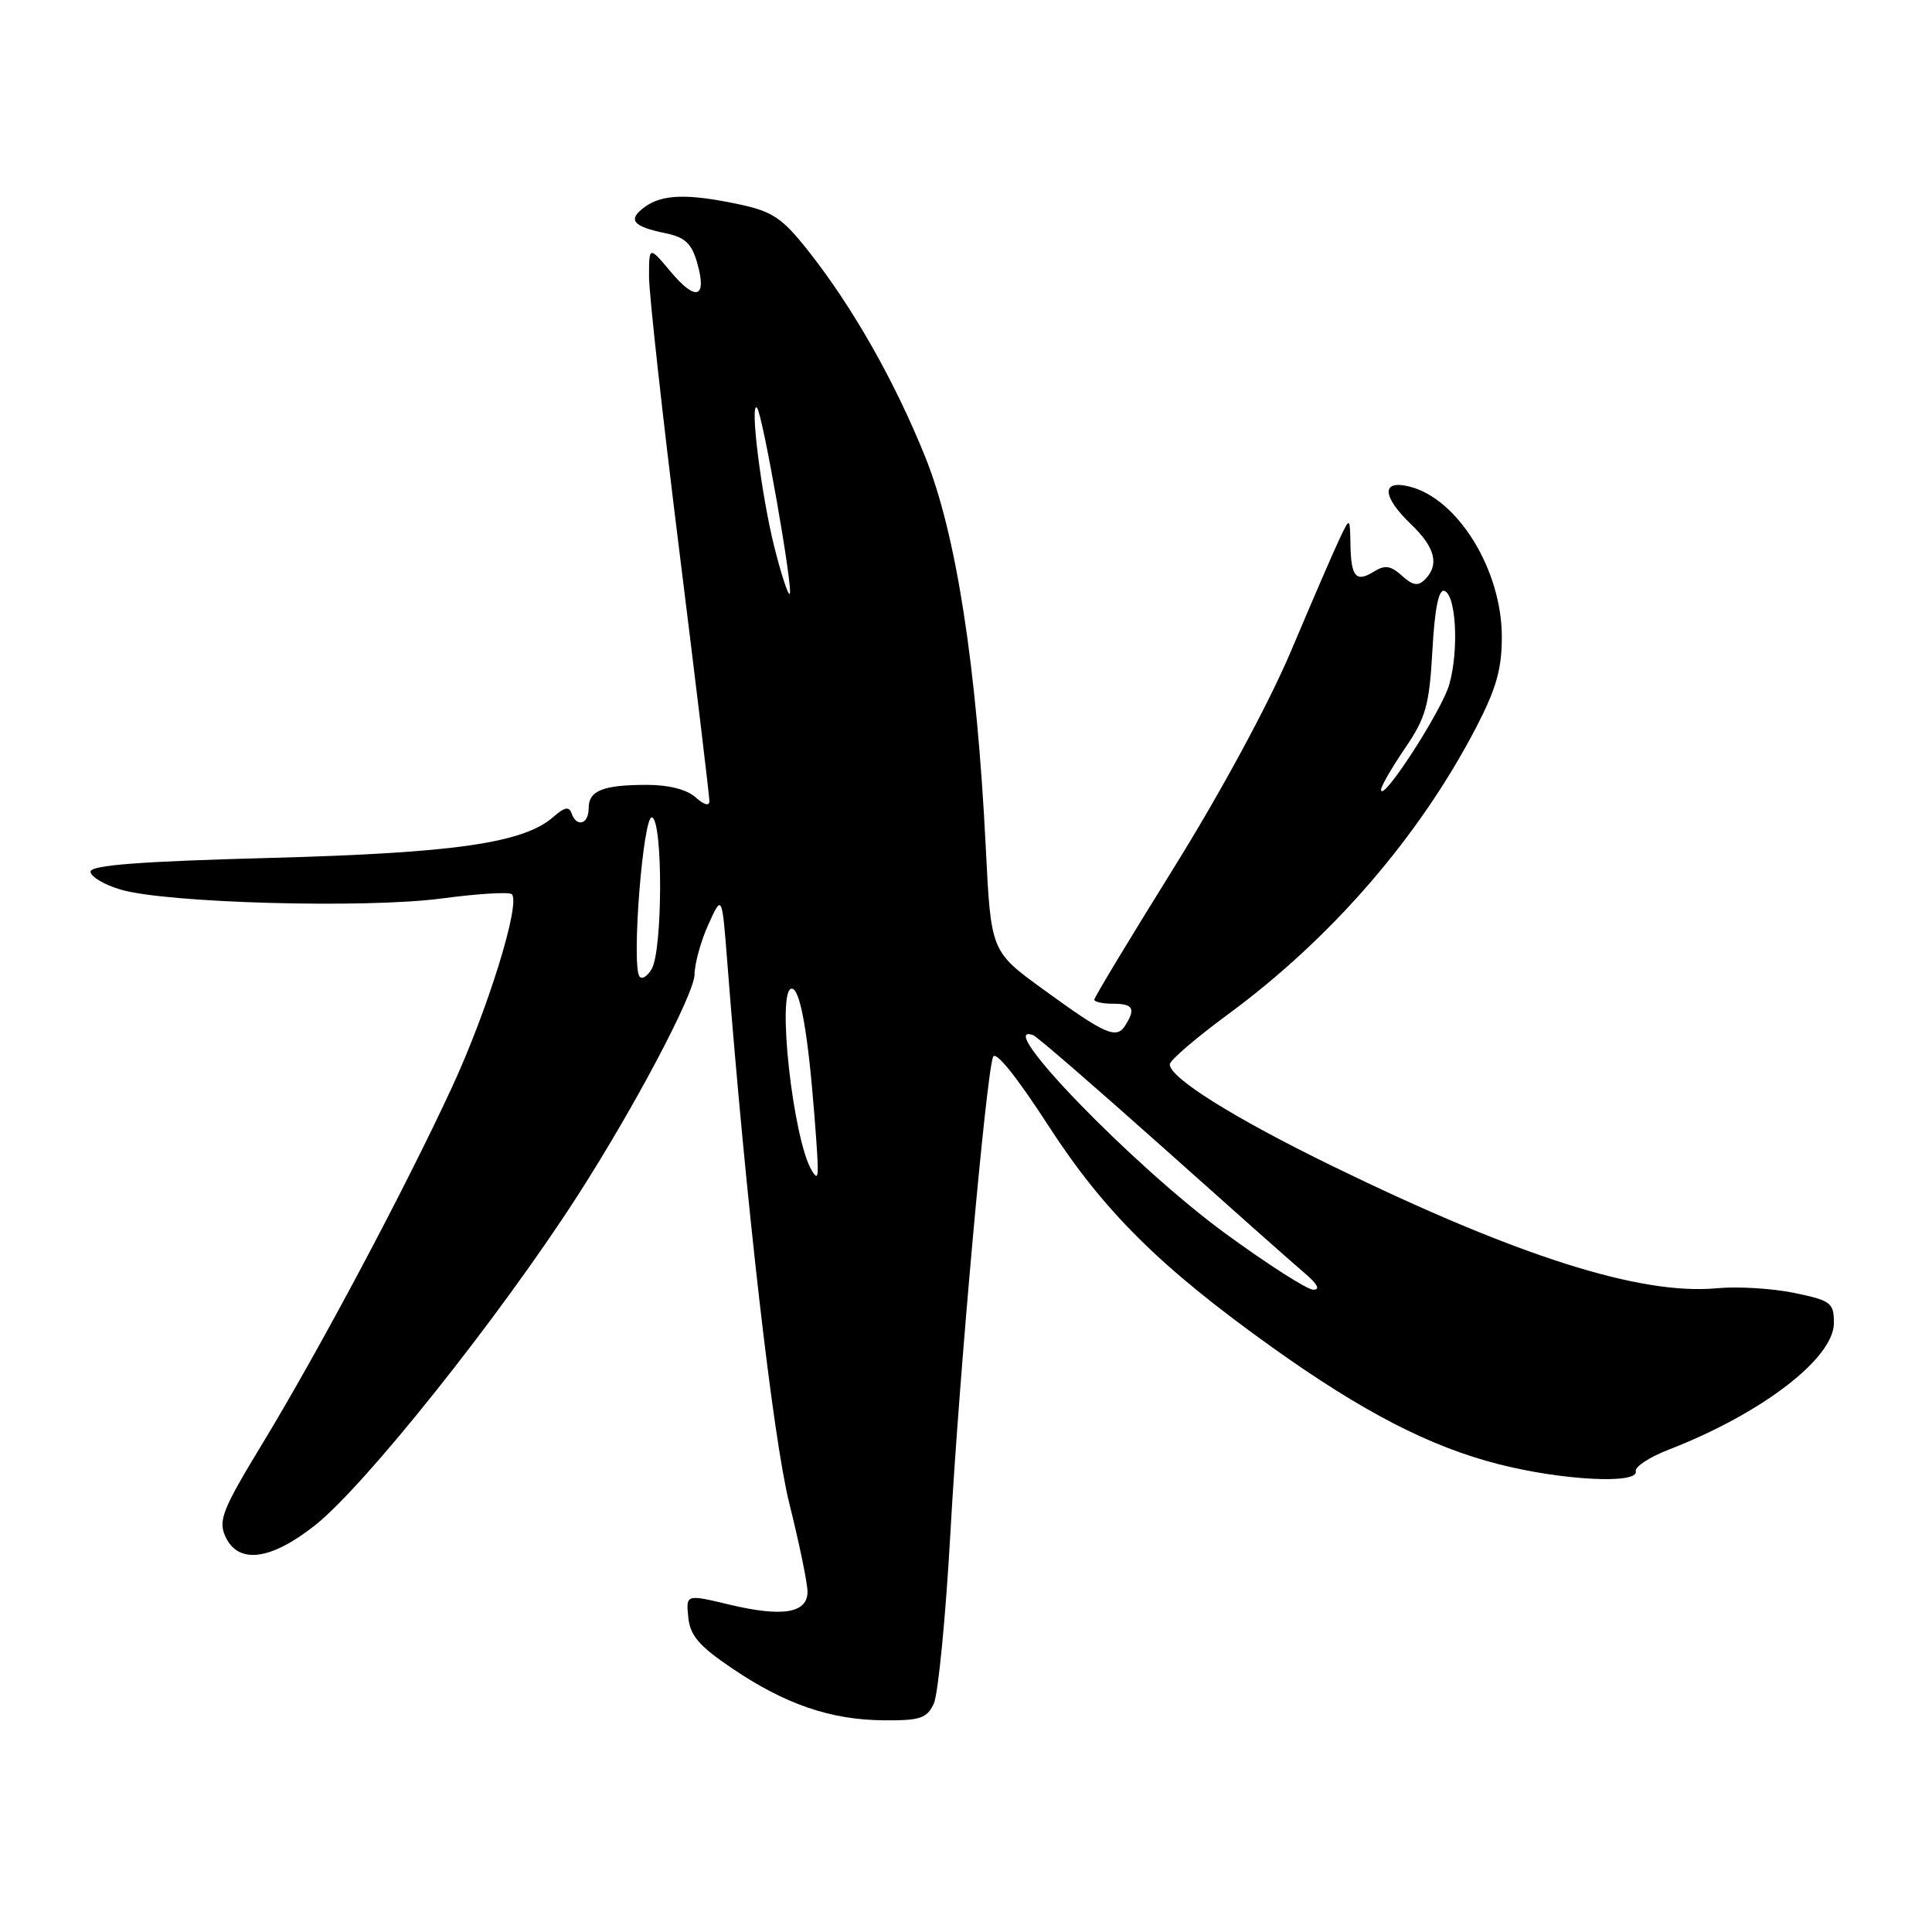<?xml version="1.0" encoding="UTF-8" standalone="no"?>
<!DOCTYPE svg PUBLIC "-//W3C//DTD SVG 1.1//EN" "http://www.w3.org/Graphics/SVG/1.1/DTD/svg11.dtd" >
<svg xmlns="http://www.w3.org/2000/svg" xmlns:xlink="http://www.w3.org/1999/xlink" version="1.1" viewBox="0 0 256 256">
 <g >
 <path fill="currentColor"
d=" M 123.73 225.75 C 124.31 224.51 125.31 214.28 125.94 203.00 C 127.09 182.32 130.64 142.73 131.58 140.05 C 131.90 139.16 134.69 142.63 138.86 149.07 C 146.26 160.52 153.74 167.93 168.59 178.54 C 180.58 187.10 189.47 191.69 198.56 194.01 C 206.99 196.17 217.16 196.69 216.75 194.94 C 216.61 194.35 218.58 193.06 221.13 192.08 C 233.43 187.31 243.00 179.98 243.00 175.31 C 243.00 172.62 242.62 172.33 237.75 171.32 C 234.86 170.72 230.25 170.44 227.50 170.70 C 217.37 171.65 201.07 166.47 176.49 154.48 C 163.47 148.12 155.00 142.83 155.00 141.03 C 155.00 140.51 158.49 137.51 162.75 134.38 C 176.44 124.30 188.01 110.93 195.54 96.50 C 198.25 91.29 199.00 88.68 199.00 84.39 C 199.00 75.53 193.18 66.06 186.75 64.47 C 183.00 63.53 183.11 65.77 187.00 69.50 C 190.18 72.55 190.75 74.85 188.81 76.79 C 187.90 77.70 187.20 77.59 185.76 76.28 C 184.27 74.94 183.51 74.83 182.05 75.74 C 179.67 77.22 179.01 76.46 178.94 72.08 C 178.87 68.50 178.87 68.50 177.45 71.50 C 176.67 73.15 173.80 79.79 171.07 86.26 C 168.11 93.25 161.81 104.90 155.55 114.97 C 149.75 124.29 145.00 132.16 145.00 132.46 C 145.00 132.76 146.12 133.00 147.50 133.00 C 150.16 133.00 150.51 133.65 149.09 135.90 C 147.92 137.73 146.45 137.08 138.21 131.08 C 131.30 126.06 131.30 126.06 130.62 112.28 C 129.42 88.27 126.70 70.71 122.60 60.55 C 118.55 50.49 112.98 40.68 107.09 33.23 C 103.67 28.90 102.38 28.03 98.00 27.09 C 91.17 25.63 87.77 25.72 85.44 27.42 C 83.11 29.12 83.81 30.01 88.17 30.90 C 90.76 31.43 91.64 32.25 92.37 34.80 C 93.72 39.49 92.24 40.02 88.90 36.04 C 86.00 32.58 86.00 32.58 86.00 36.67 C 86.00 38.92 87.80 55.21 90.00 72.88 C 92.20 90.54 94.00 105.51 94.00 106.15 C 94.00 106.85 93.28 106.65 92.17 105.65 C 91.03 104.62 88.62 104.00 85.75 104.00 C 79.88 104.00 78.00 104.75 78.00 107.11 C 78.00 109.23 76.40 109.68 75.73 107.75 C 75.41 106.83 74.79 106.95 73.37 108.21 C 69.42 111.70 60.39 113.02 35.75 113.68 C 18.50 114.14 12.00 114.64 12.00 115.50 C 12.00 116.15 13.78 117.22 15.97 117.87 C 21.95 119.66 48.44 120.40 58.55 119.05 C 63.32 118.41 67.50 118.16 67.82 118.49 C 69.01 119.68 64.66 133.74 59.92 144.00 C 53.70 157.46 42.37 178.77 34.74 191.34 C 29.48 200.00 28.90 201.47 29.86 203.59 C 31.55 207.30 35.85 206.77 41.73 202.12 C 48.35 196.89 66.20 174.49 76.49 158.50 C 84.02 146.82 92.00 131.72 92.03 129.13 C 92.04 127.68 92.87 124.70 93.86 122.50 C 95.67 118.50 95.67 118.50 96.37 127.50 C 98.84 159.28 102.42 190.51 104.58 199.18 C 105.91 204.51 107.00 209.78 107.00 210.91 C 107.00 213.75 103.70 214.30 96.70 212.63 C 90.89 211.24 90.89 211.24 91.20 214.29 C 91.44 216.72 92.61 218.09 97.00 221.06 C 104.02 225.82 110.06 227.89 117.08 227.95 C 121.91 227.99 122.81 227.70 123.73 225.75 Z  M 162.34 163.42 C 150.16 154.52 131.41 135.15 136.91 137.17 C 137.41 137.35 145.12 144.03 154.05 152.00 C 162.97 159.97 171.45 167.50 172.89 168.71 C 174.59 170.16 174.98 170.92 174.00 170.89 C 173.18 170.87 167.93 167.51 162.34 163.42 Z  M 107.58 155.12 C 105.08 151.09 102.87 131.00 104.91 131.00 C 106.02 131.00 107.05 136.75 107.91 147.75 C 108.56 156.13 108.54 156.68 107.58 155.12 Z  M 84.72 129.36 C 83.66 127.64 85.23 107.91 86.40 108.31 C 87.85 108.80 87.81 125.85 86.36 128.38 C 85.76 129.41 85.03 129.85 84.72 129.36 Z  M 183.00 104.63 C 183.00 104.17 184.43 101.70 186.17 99.15 C 188.94 95.08 189.39 93.47 189.80 86.21 C 190.10 80.70 190.63 78.04 191.38 78.29 C 192.94 78.80 193.33 86.11 192.04 90.69 C 191.06 94.16 183.00 106.60 183.00 104.63 Z  M 102.61 72.51 C 100.87 65.58 99.32 53.14 100.30 54.02 C 101.02 54.68 105.15 78.18 104.64 78.70 C 104.43 78.90 103.52 76.12 102.61 72.51 Z "/>
</g>
</svg>